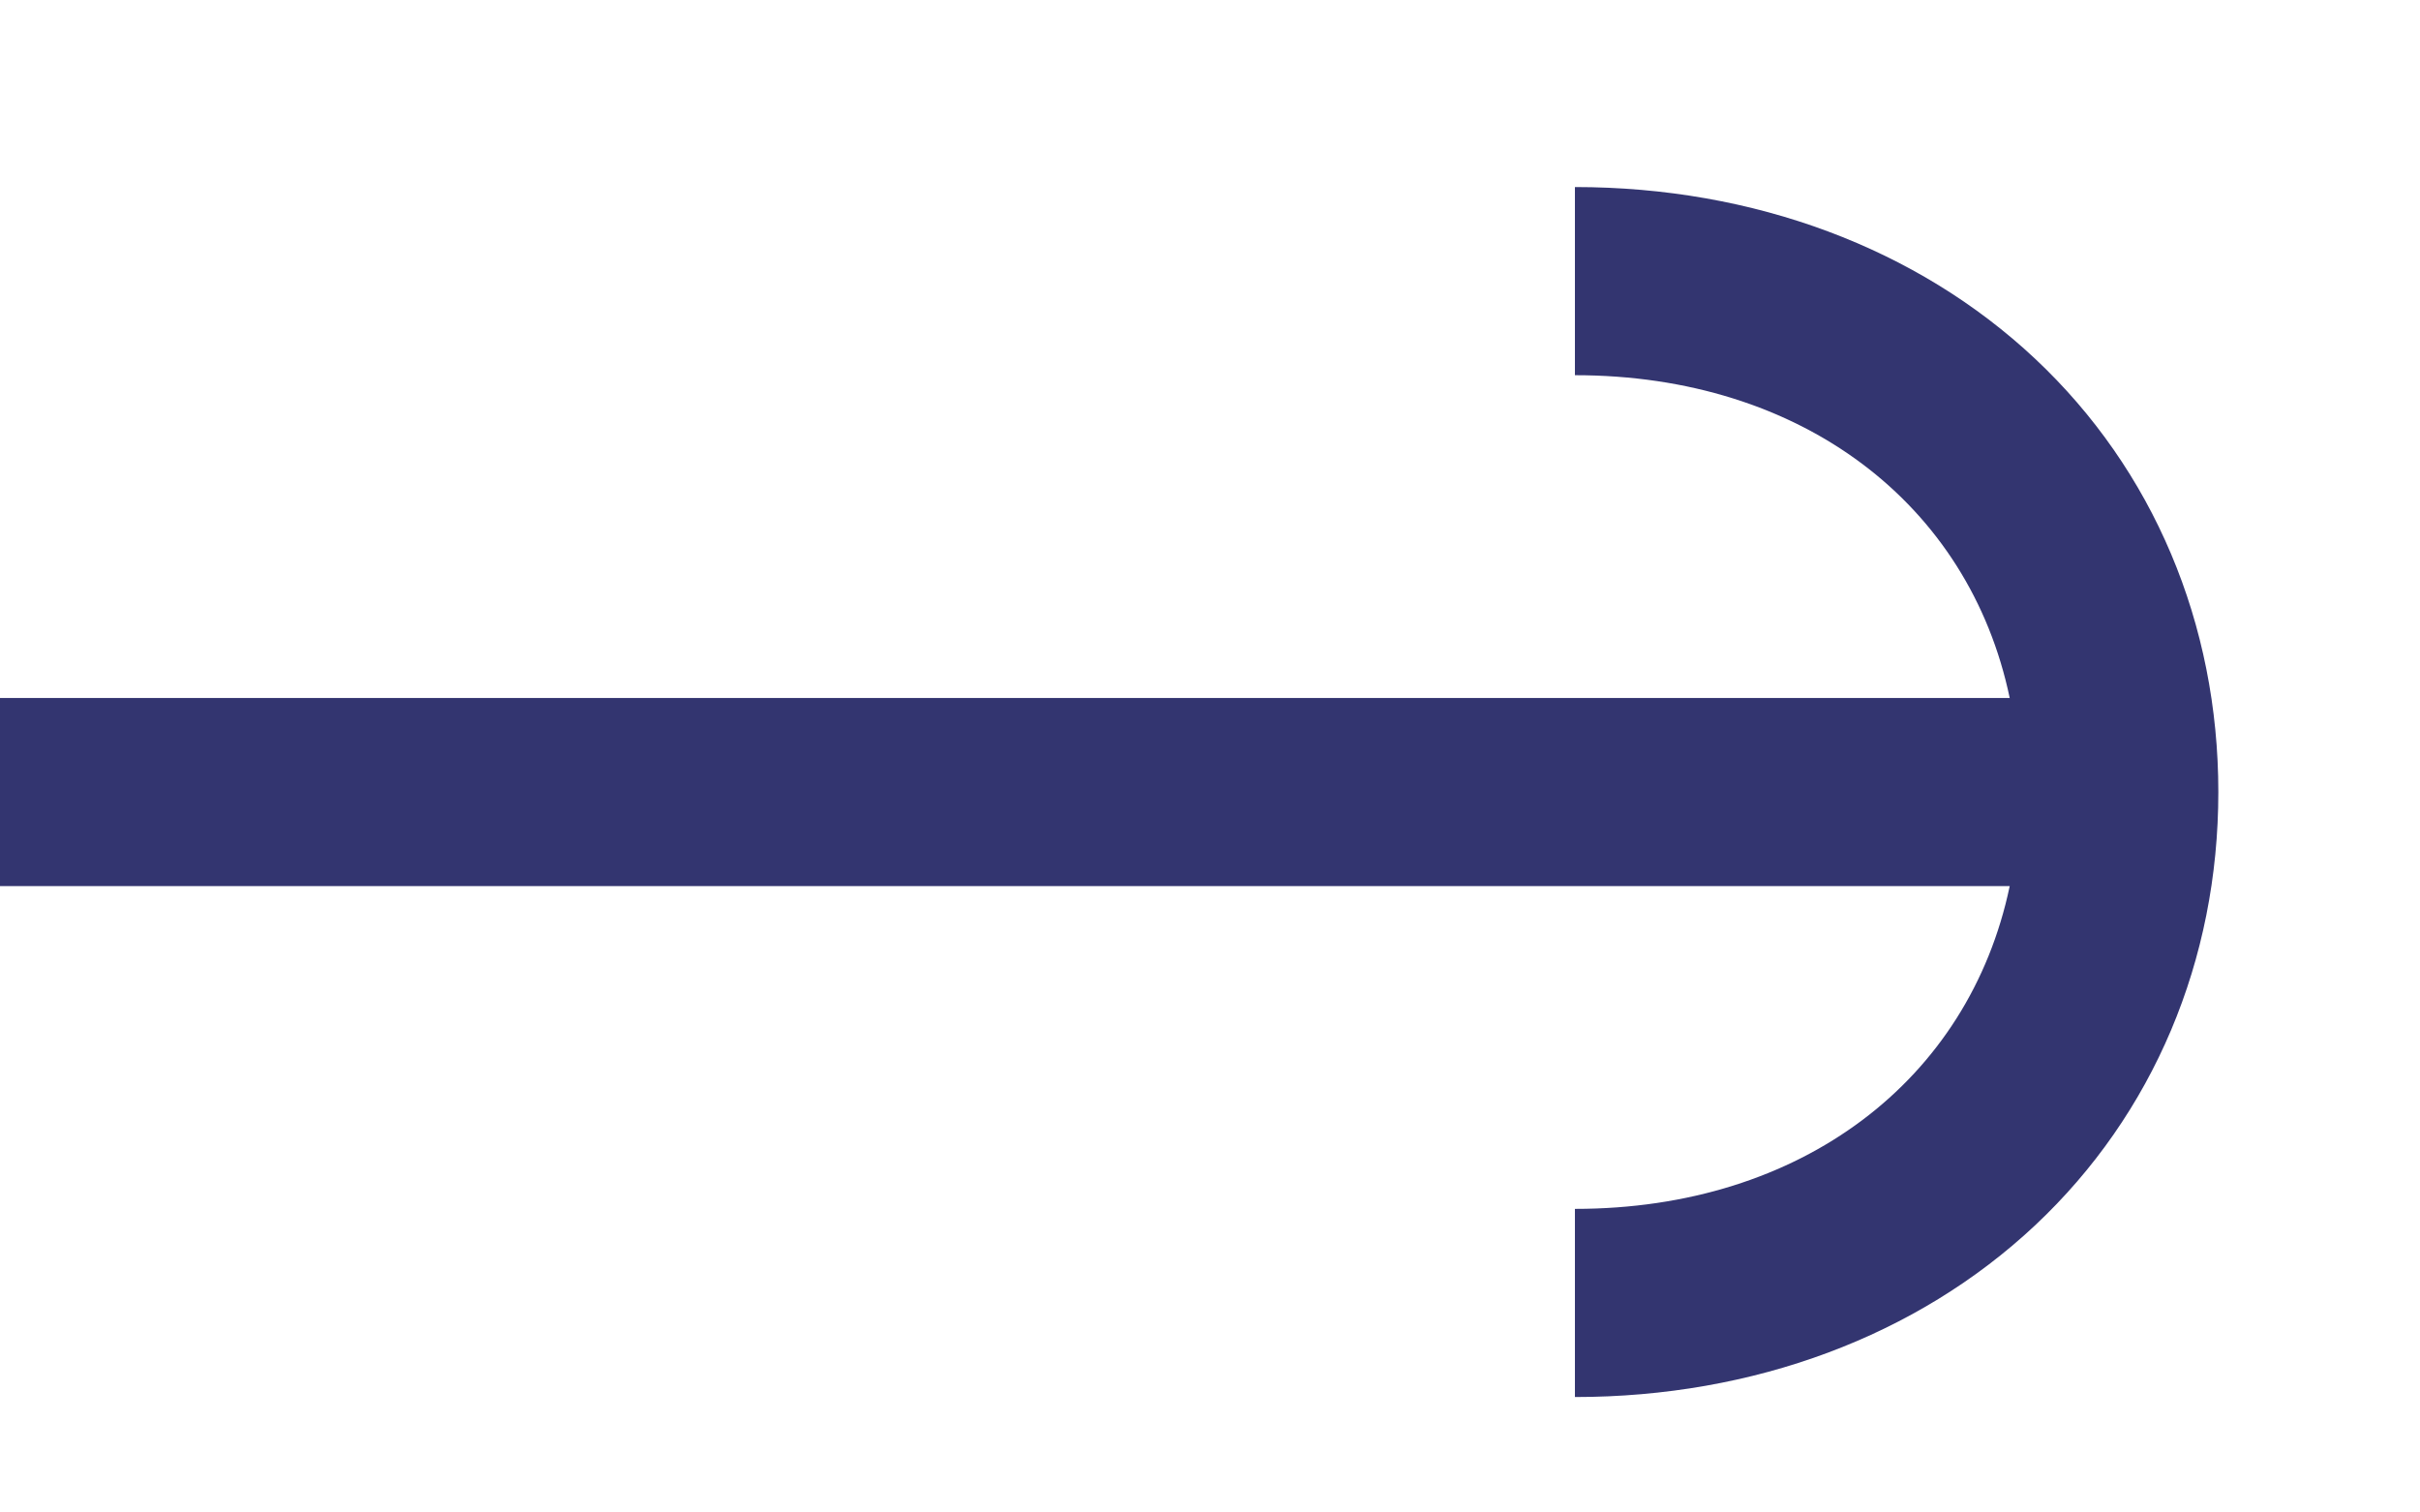 <svg width="48" height="30" viewBox="0 0 24 15" fill="none" xmlns="http://www.w3.org/2000/svg">
  <path d="M20.184 3.559C19.014 2.46 17.393 1.855 15.619 1.855V3.721C17.868 3.721 19.528 4.997 19.931 6.922H0V8.788H19.931C19.528 10.712 17.868 11.989 15.619 11.989V13.855C17.393 13.855 19.014 13.25 20.184 12.151C21.355 11.051 22 9.525 22 7.855C22 6.185 21.355 4.659 20.184 3.559Z" fill="#333570"/>
</svg>